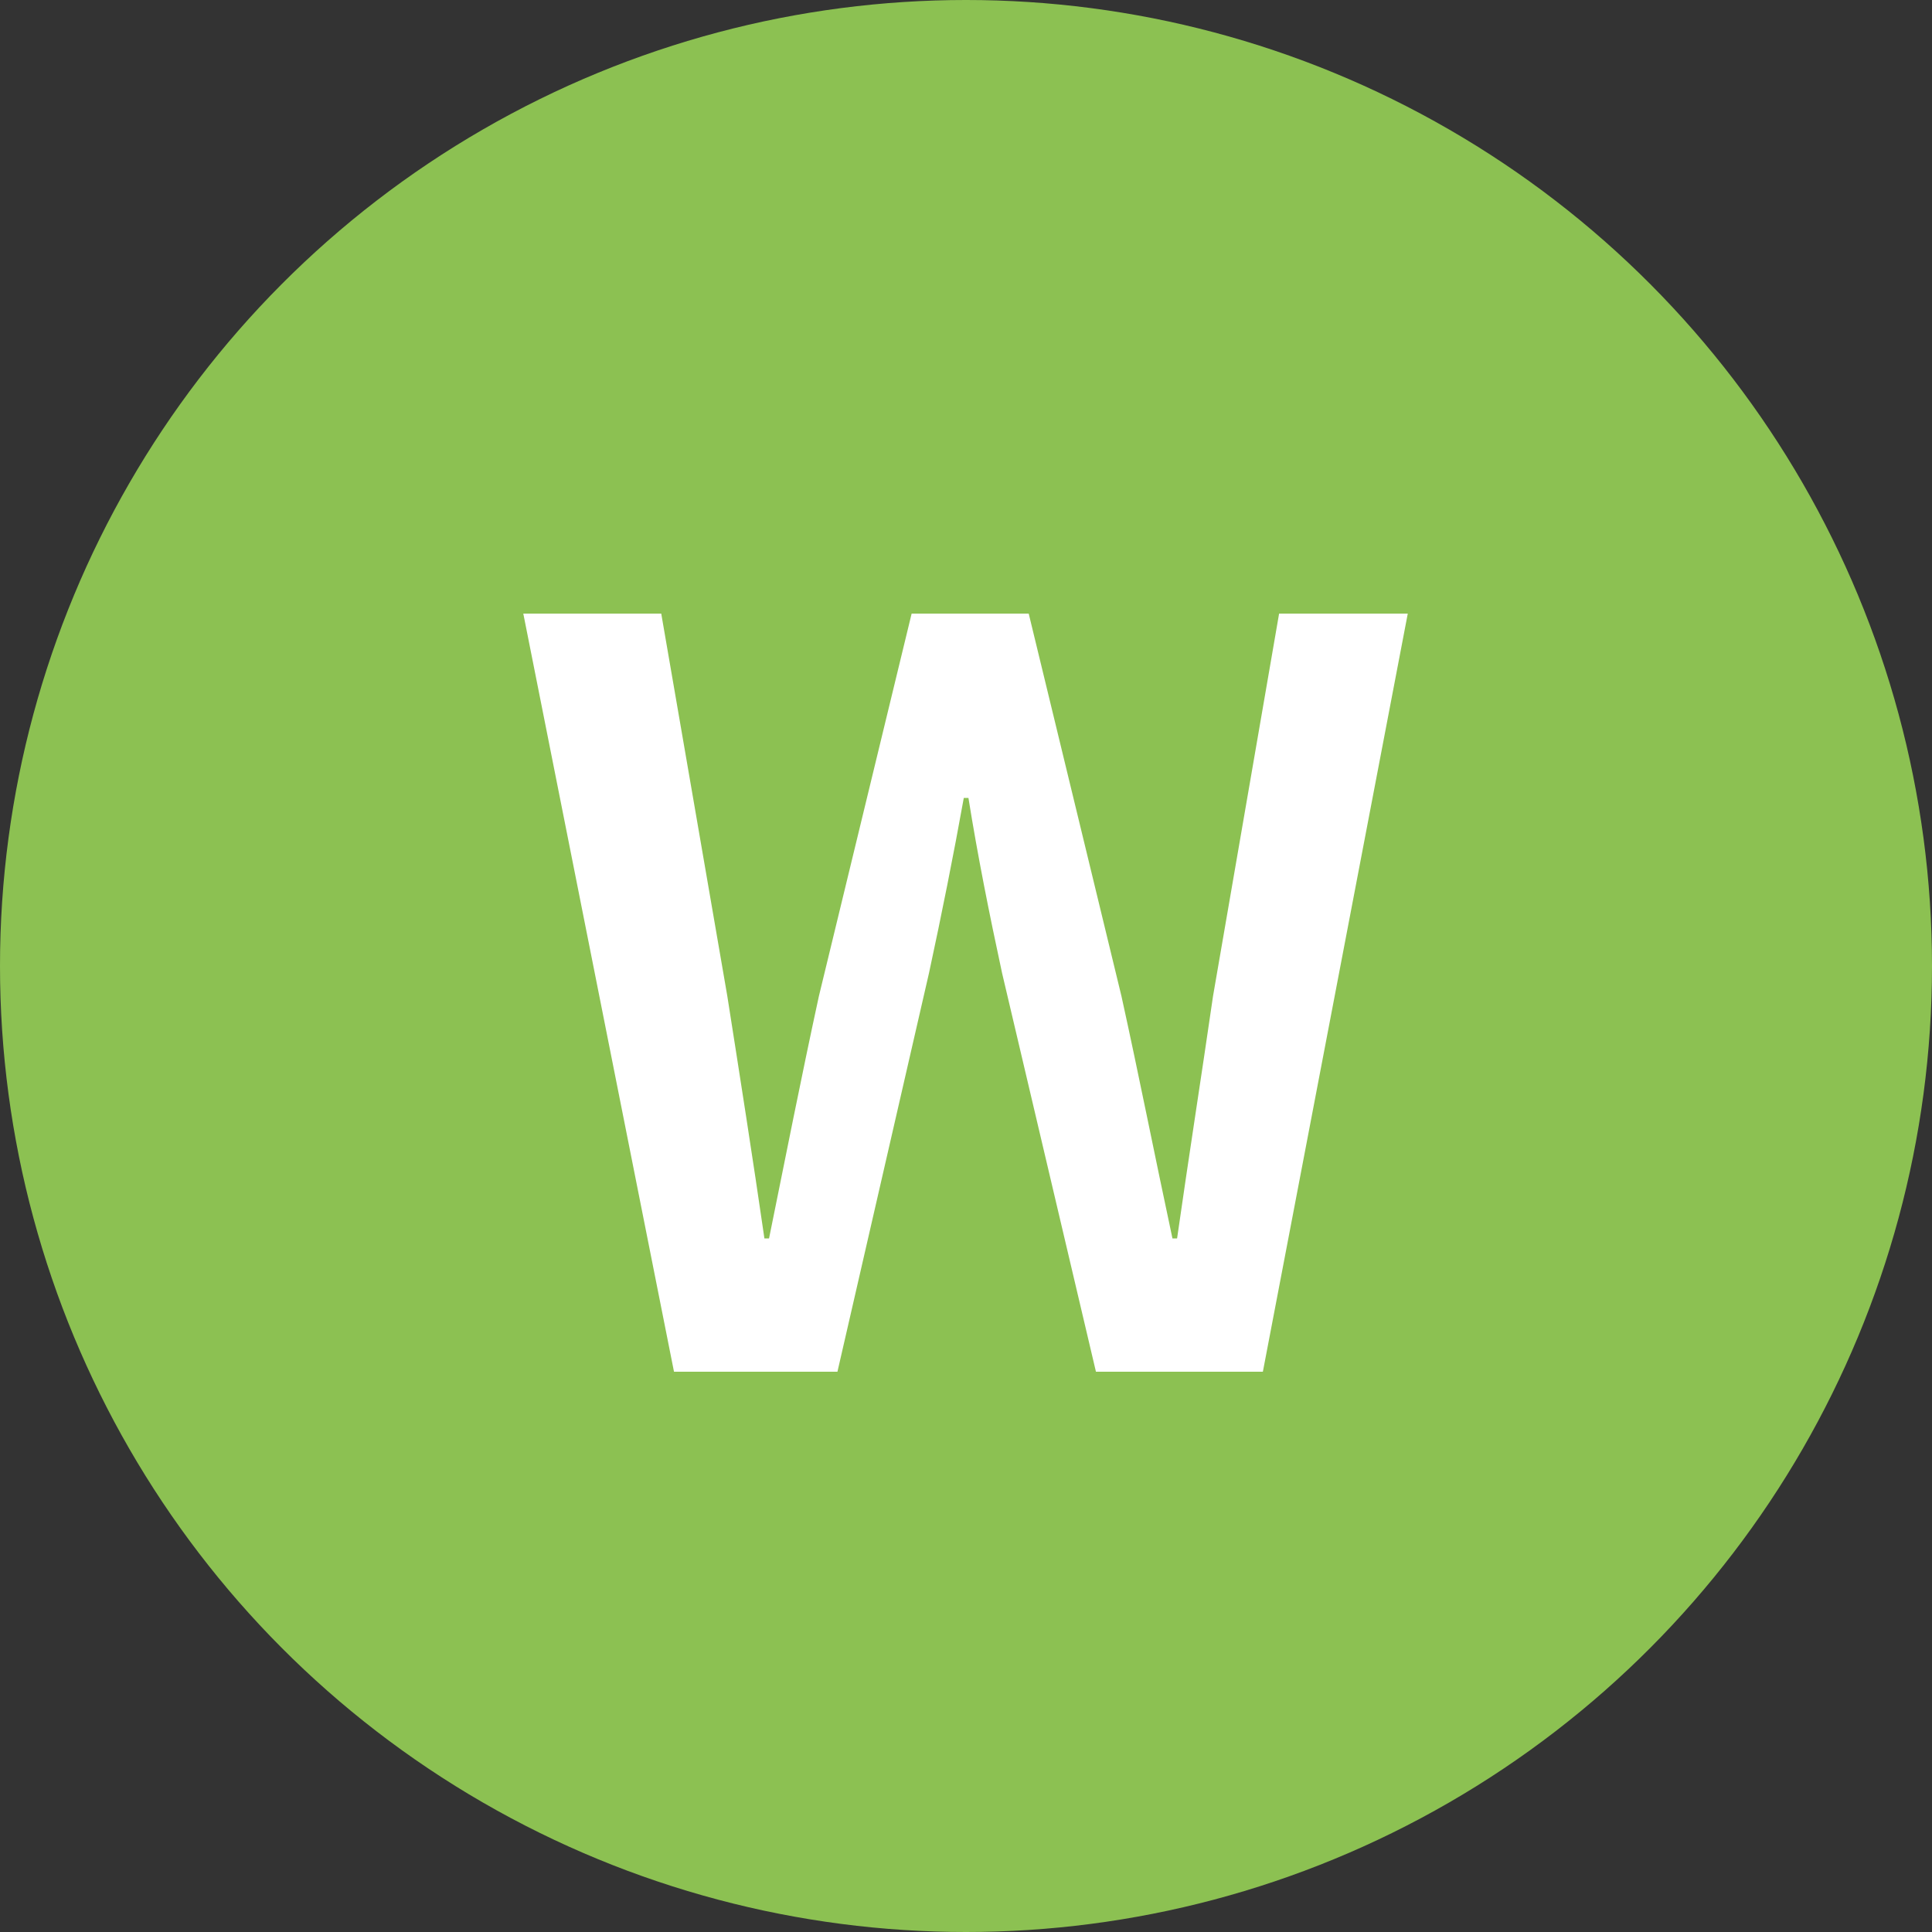 <svg width="200" height="200" viewBox="0 0 200 200" fill="none" xmlns="http://www.w3.org/2000/svg">
<rect x="0" y="0" width="200" height="200" fill="#333333" stroke="none"/>
<circle cx="100" cy="100" r="100" fill="#8CC152"/>
<path d="M69.772 142H86.692L96.172 100.72C97.492 94.6 98.692 88.6 99.772 82.6H100.252C101.212 88.6 102.412 94.6 103.732 100.72L113.452 142H130.732L145.732 63.52H132.412L125.572 103.12C124.372 111.4 123.052 119.8 121.852 128.2H121.372C119.572 119.8 117.892 111.28 116.092 103.12L106.492 63.52H94.372L84.772 103.12C82.972 111.4 81.292 119.92 79.612 128.2H79.132C77.932 119.92 76.612 111.52 75.292 103.12L68.452 63.52H54.172L69.772 142Z" fill="white"/>
</svg>
